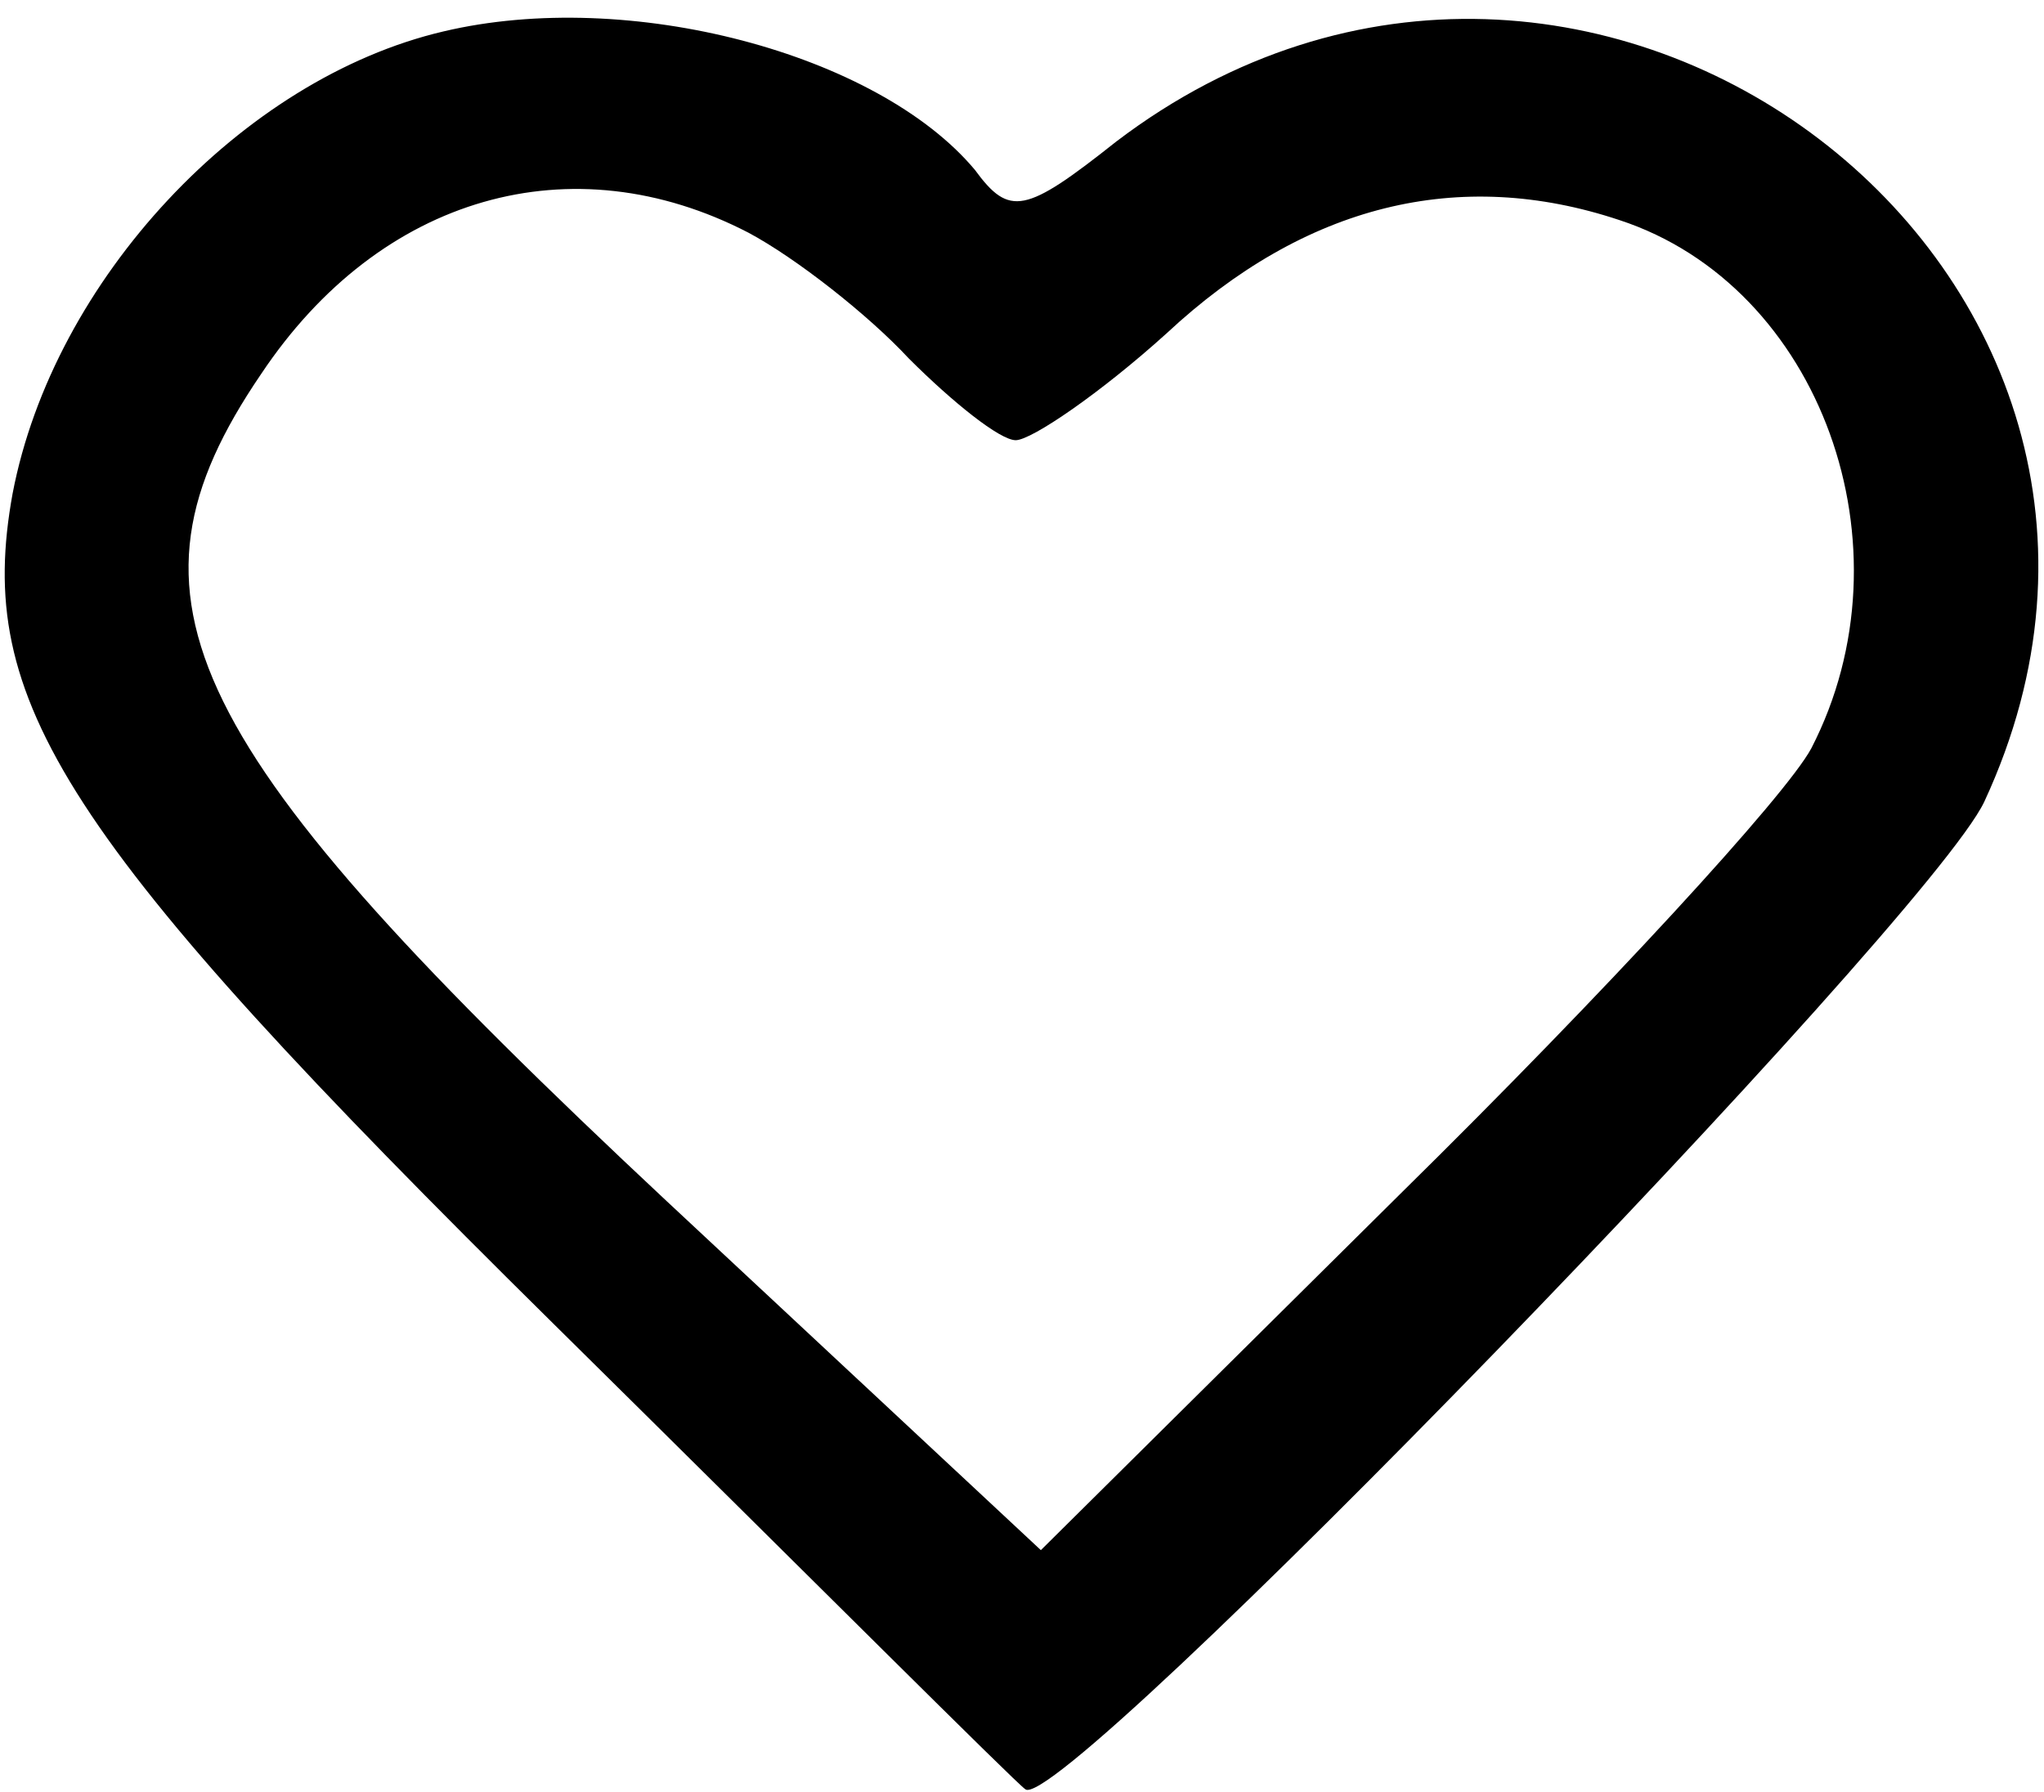 <?xml version="1.0" standalone="no"?>
<!DOCTYPE svg PUBLIC "-//W3C//DTD SVG 20010904//EN"
 "http://www.w3.org/TR/2001/REC-SVG-20010904/DTD/svg10.dtd">
<svg version="1.0" xmlns="http://www.w3.org/2000/svg"
 width="65pt" height="57pt" viewBox="0 0 65 57"
 preserveAspectRatio="xMidYMid meet">

<g transform="translate(0,57) scale(0.1,-0.1)"
fill="#000000" stroke="none">
<path d="M141 560 c-64 -15 -124 -79 -137 -147 -12 -66 15 -109 172 -264 80
-79 147 -146 150 -148 10 -10 287 276 305 314 78 168 -126 324 -276 210 -29
-23 -34 -24 -45 -9 -31 37 -110 58 -169 44z m97 -64 c15 -8 38 -26 51 -40 14
-14 29 -26 34 -26 5 0 27 15 48 34 44 41 93 53 144 36 64 -21 94 -104 61 -168
-8 -15 -66 -78 -130 -141 l-115 -114 -119 111 c-155 145 -178 191 -129 263 38
57 99 74 155 45z"/>
</g>
</svg>
